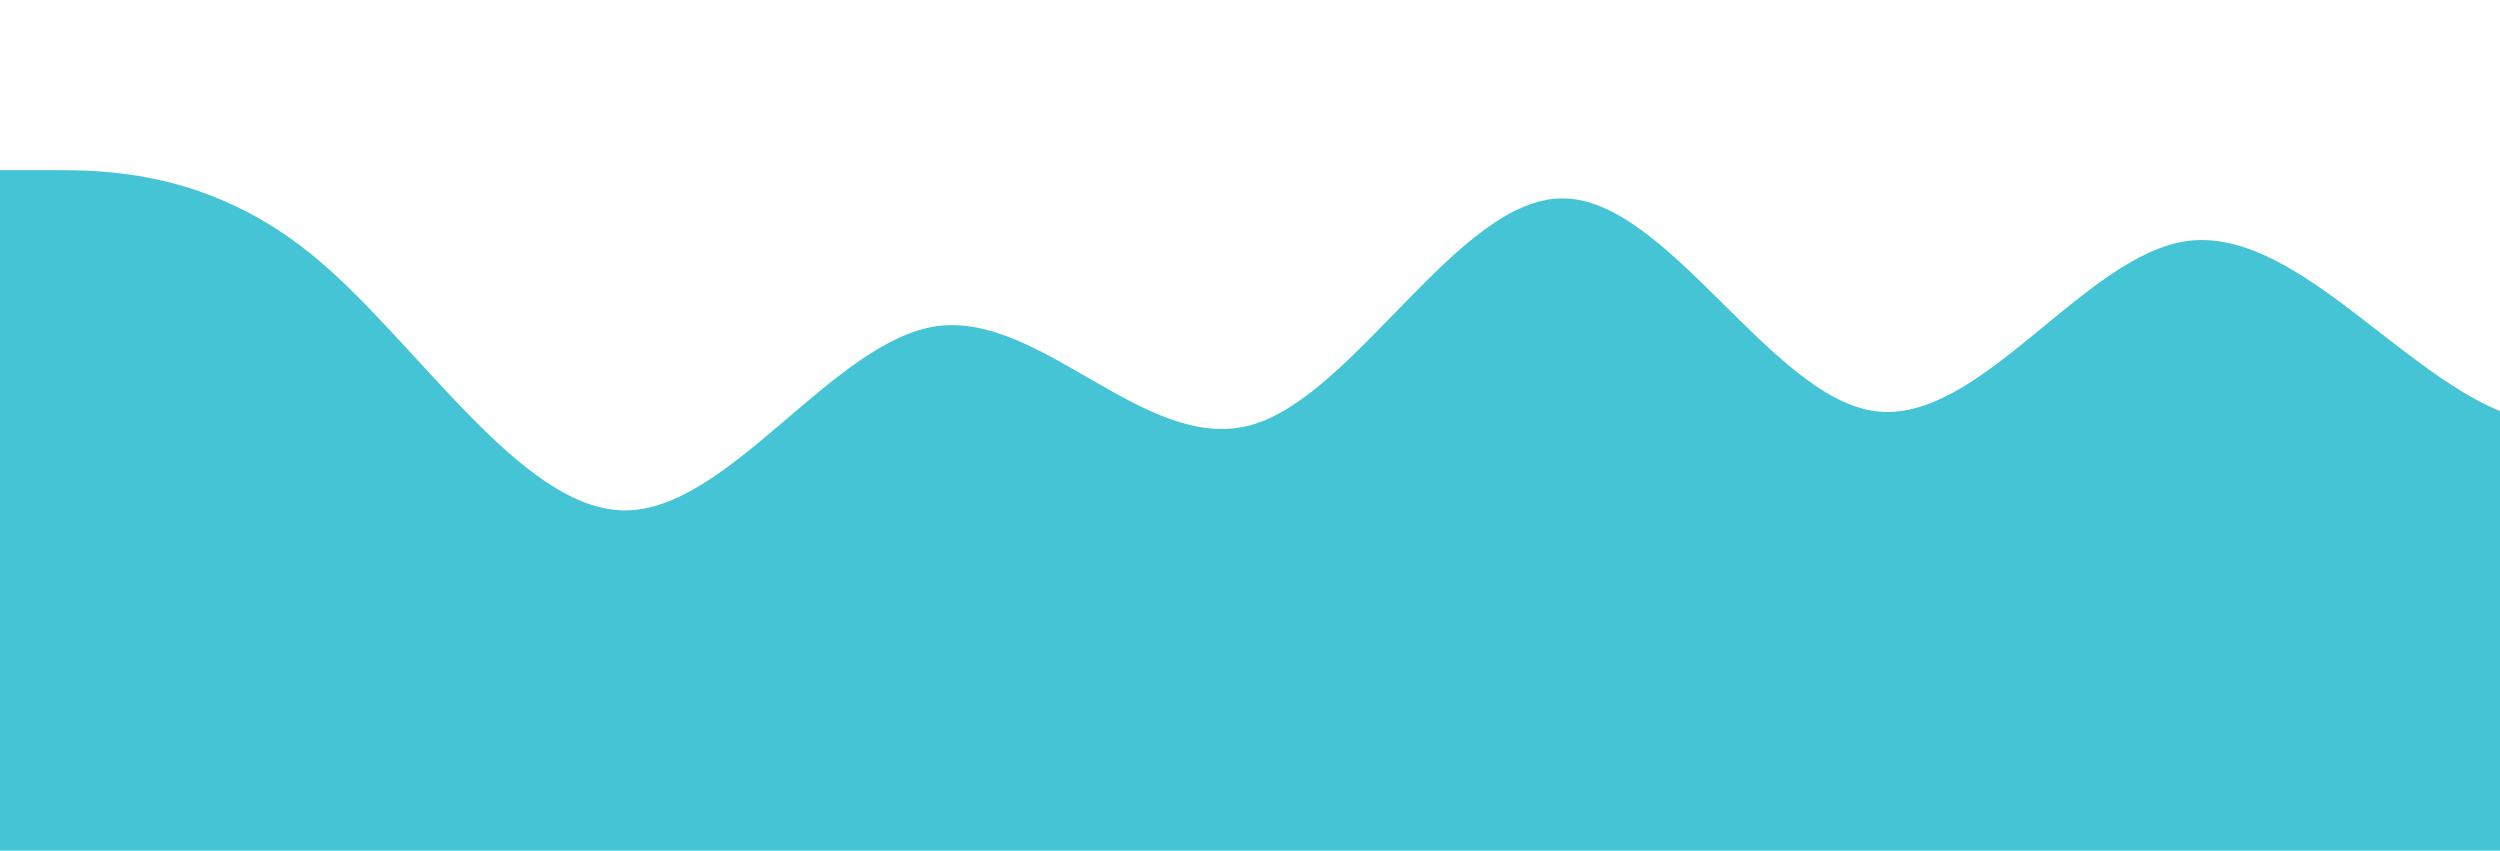 <?xml version="1.0" standalone="no"?>
<svg xmlns:xlink="http://www.w3.org/1999/xlink" id="wave" style="transform:rotate(0deg); transition: 0.3s" viewBox="0 0 1440 490" version="1.1" xmlns="http://www.w3.org/2000/svg"><defs><linearGradient id="sw-gradient-0" x1="0" x2="0" y1="1" y2="0"><stop stop-color="rgba(69, 196, 214, 1)" offset="0%"/><stop stop-color="rgba(69, 196, 214, 1)" offset="100%"/></linearGradient></defs><path style="transform:translate(0, 0px); opacity:1" fill="url(#sw-gradient-0)" d="M0,98L30,98C60,98,120,98,180,147C240,196,300,294,360,294C420,294,480,196,540,187.8C600,180,660,261,720,245C780,229,840,114,900,114.3C960,114,1020,229,1080,236.8C1140,245,1200,147,1260,138.8C1320,131,1380,212,1440,236.8C1500,261,1560,229,1620,228.7C1680,229,1740,261,1800,253.2C1860,245,1920,196,1980,155.2C2040,114,2100,82,2160,106.2C2220,131,2280,212,2340,212.3C2400,212,2460,131,2520,89.8C2580,49,2640,49,2700,57.2C2760,65,2820,82,2880,81.7C2940,82,3000,65,3060,81.7C3120,98,3180,147,3240,147C3300,147,3360,98,3420,98C3480,98,3540,147,3600,204.2C3660,261,3720,327,3780,343C3840,359,3900,327,3960,294C4020,261,4080,229,4140,220.5C4200,212,4260,229,4290,236.8L4320,245L4320,490L4290,490C4260,490,4200,490,4140,490C4080,490,4020,490,3960,490C3900,490,3840,490,3780,490C3720,490,3660,490,3600,490C3540,490,3480,490,3420,490C3360,490,3300,490,3240,490C3180,490,3120,490,3060,490C3000,490,2940,490,2880,490C2820,490,2760,490,2700,490C2640,490,2580,490,2520,490C2460,490,2400,490,2340,490C2280,490,2220,490,2160,490C2100,490,2040,490,1980,490C1920,490,1860,490,1800,490C1740,490,1680,490,1620,490C1560,490,1500,490,1440,490C1380,490,1320,490,1260,490C1200,490,1140,490,1080,490C1020,490,960,490,900,490C840,490,780,490,720,490C660,490,600,490,540,490C480,490,420,490,360,490C300,490,240,490,180,490C120,490,60,490,30,490L0,490Z"/></svg>